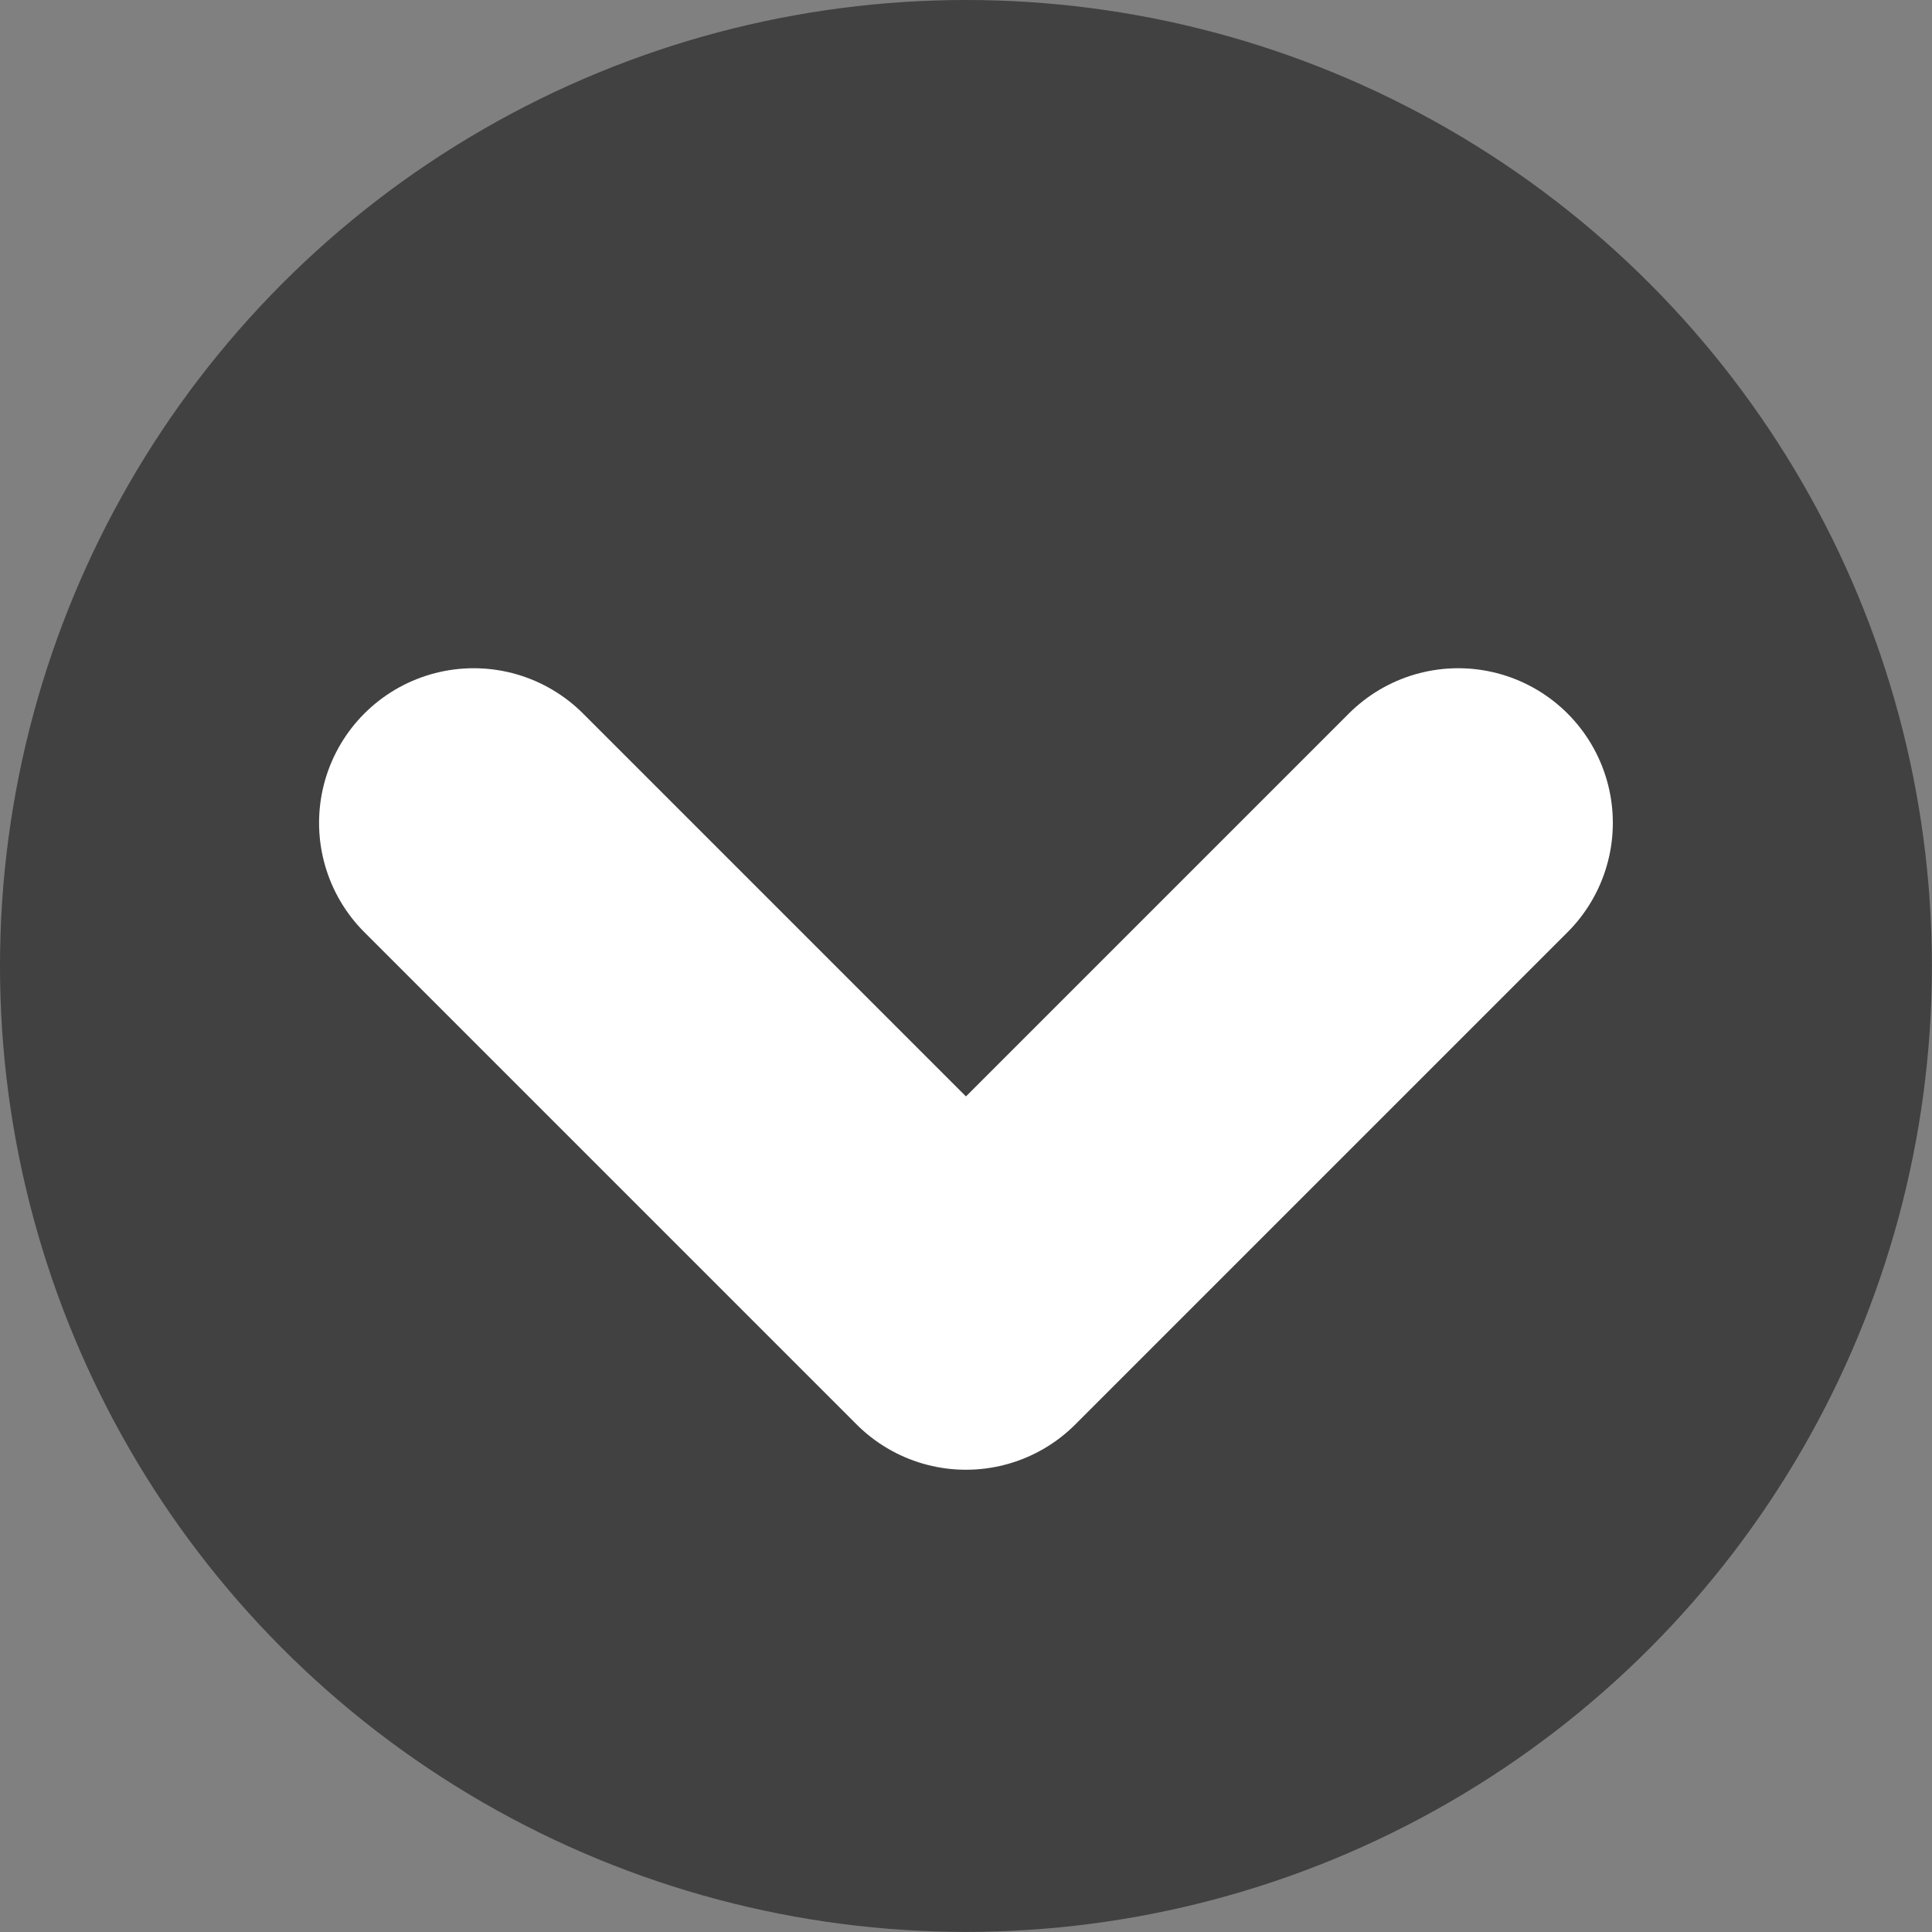 <svg id="Group_323" data-name="Group 323" xmlns="http://www.w3.org/2000/svg" width="18.741" height="18.741" viewBox="0 0 18.741 18.741">
  <rect x="0" y="0" width="18.741" height="18.741" fill="#808080" stroke="none"/>
  <circle id="Ellipse_33" data-name="Ellipse 33" cx="9.37" cy="9.37" r="9.37" transform="translate(0)" opacity="0.495"/>
  <path id="Path_163" data-name="Path 163" d="M912.031,580.164l4.775,4.775-4.775,4.775" transform="translate(594.309 -904.049) rotate(90)" fill="none" stroke="#fff" stroke-linecap="round" stroke-linejoin="round" stroke-width="3"/>
</svg>
